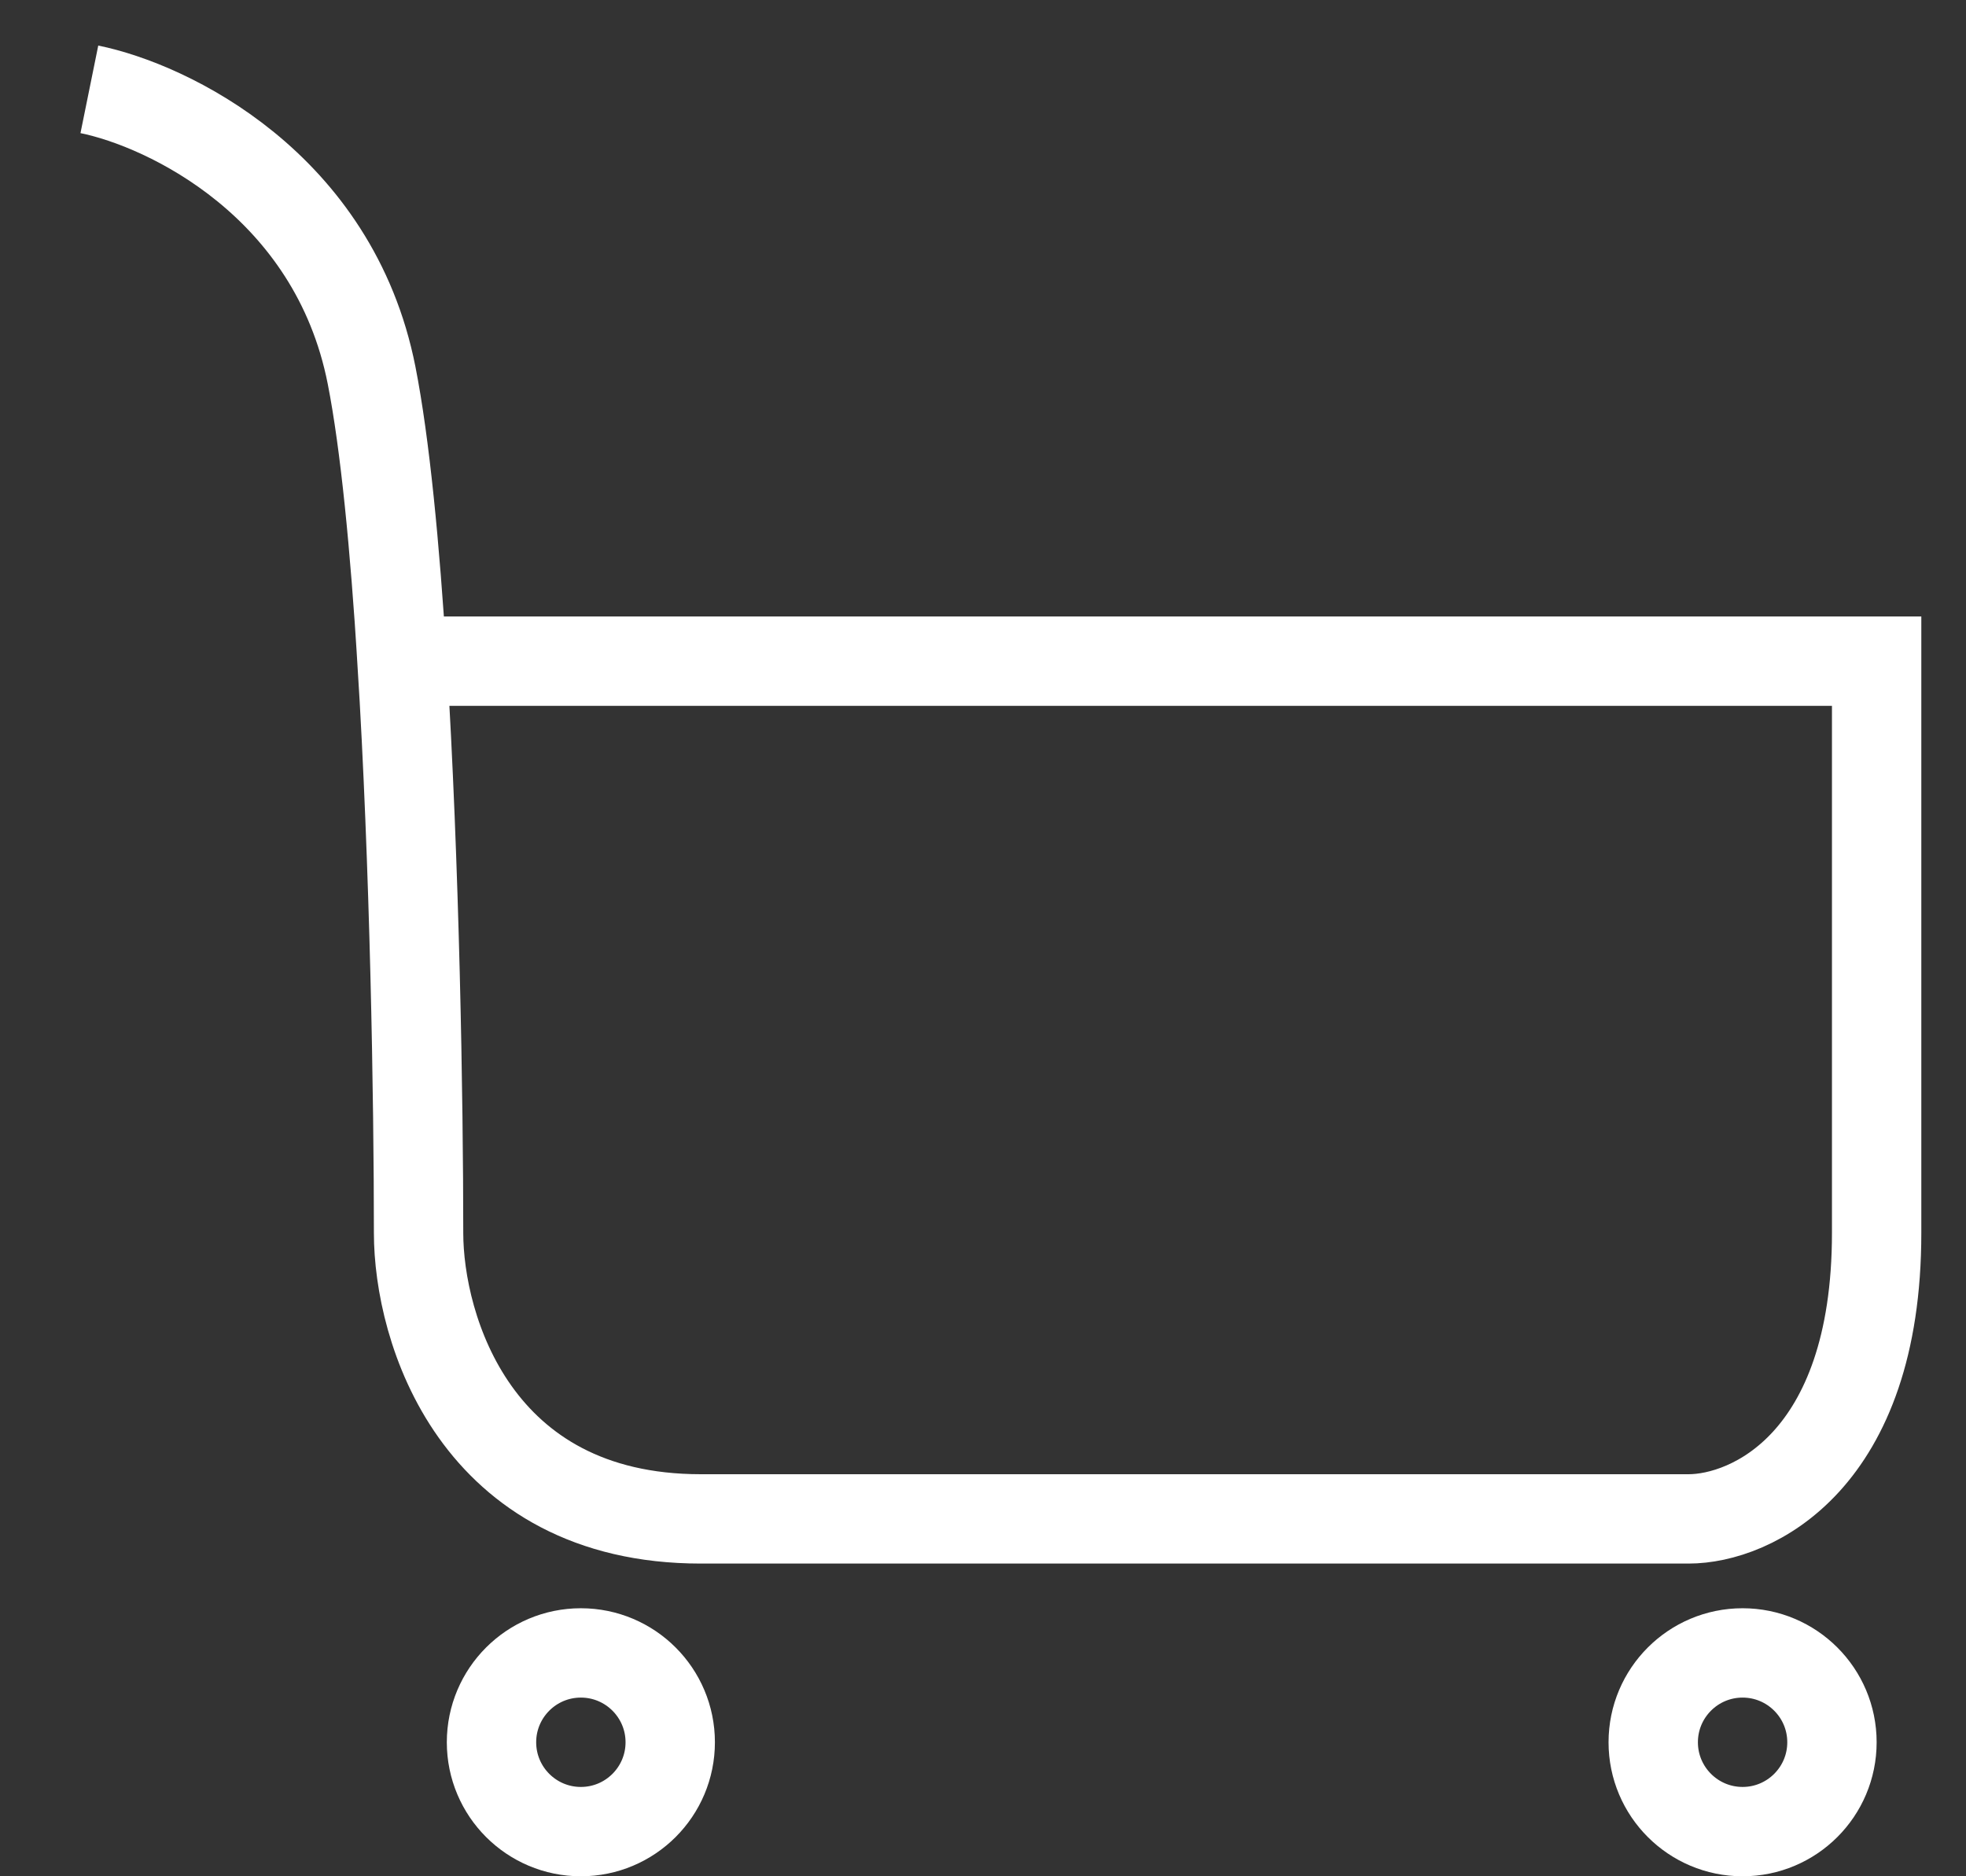 <svg width="22" height="21" viewBox="0 0 22 21" fill="none" xmlns="http://www.w3.org/2000/svg">
<rect x="0" y="0" width="22" height="21" fill="#333333" stroke="none"/>
<path d="M1 1C1.877 1.178 3.737 2.067 4.158 4.2C4.309 4.967 4.42 6.124 4.499 7.4M4.499 7.4C4.641 9.673 4.684 12.32 4.684 13.8C4.684 14.867 5.316 17 7.842 17C10.368 17 15.561 17 17.842 17H18.895C19.596 17 21 16.36 21 13.8C21 11.24 21 8.467 21 7.4H4.684H4.499Z" stroke="white"/>
<circle cx="6.5" cy="19.5" r="1" stroke="white"/>
<circle cx="19.5" cy="19.5" r="1" stroke="white"/>
</svg>
